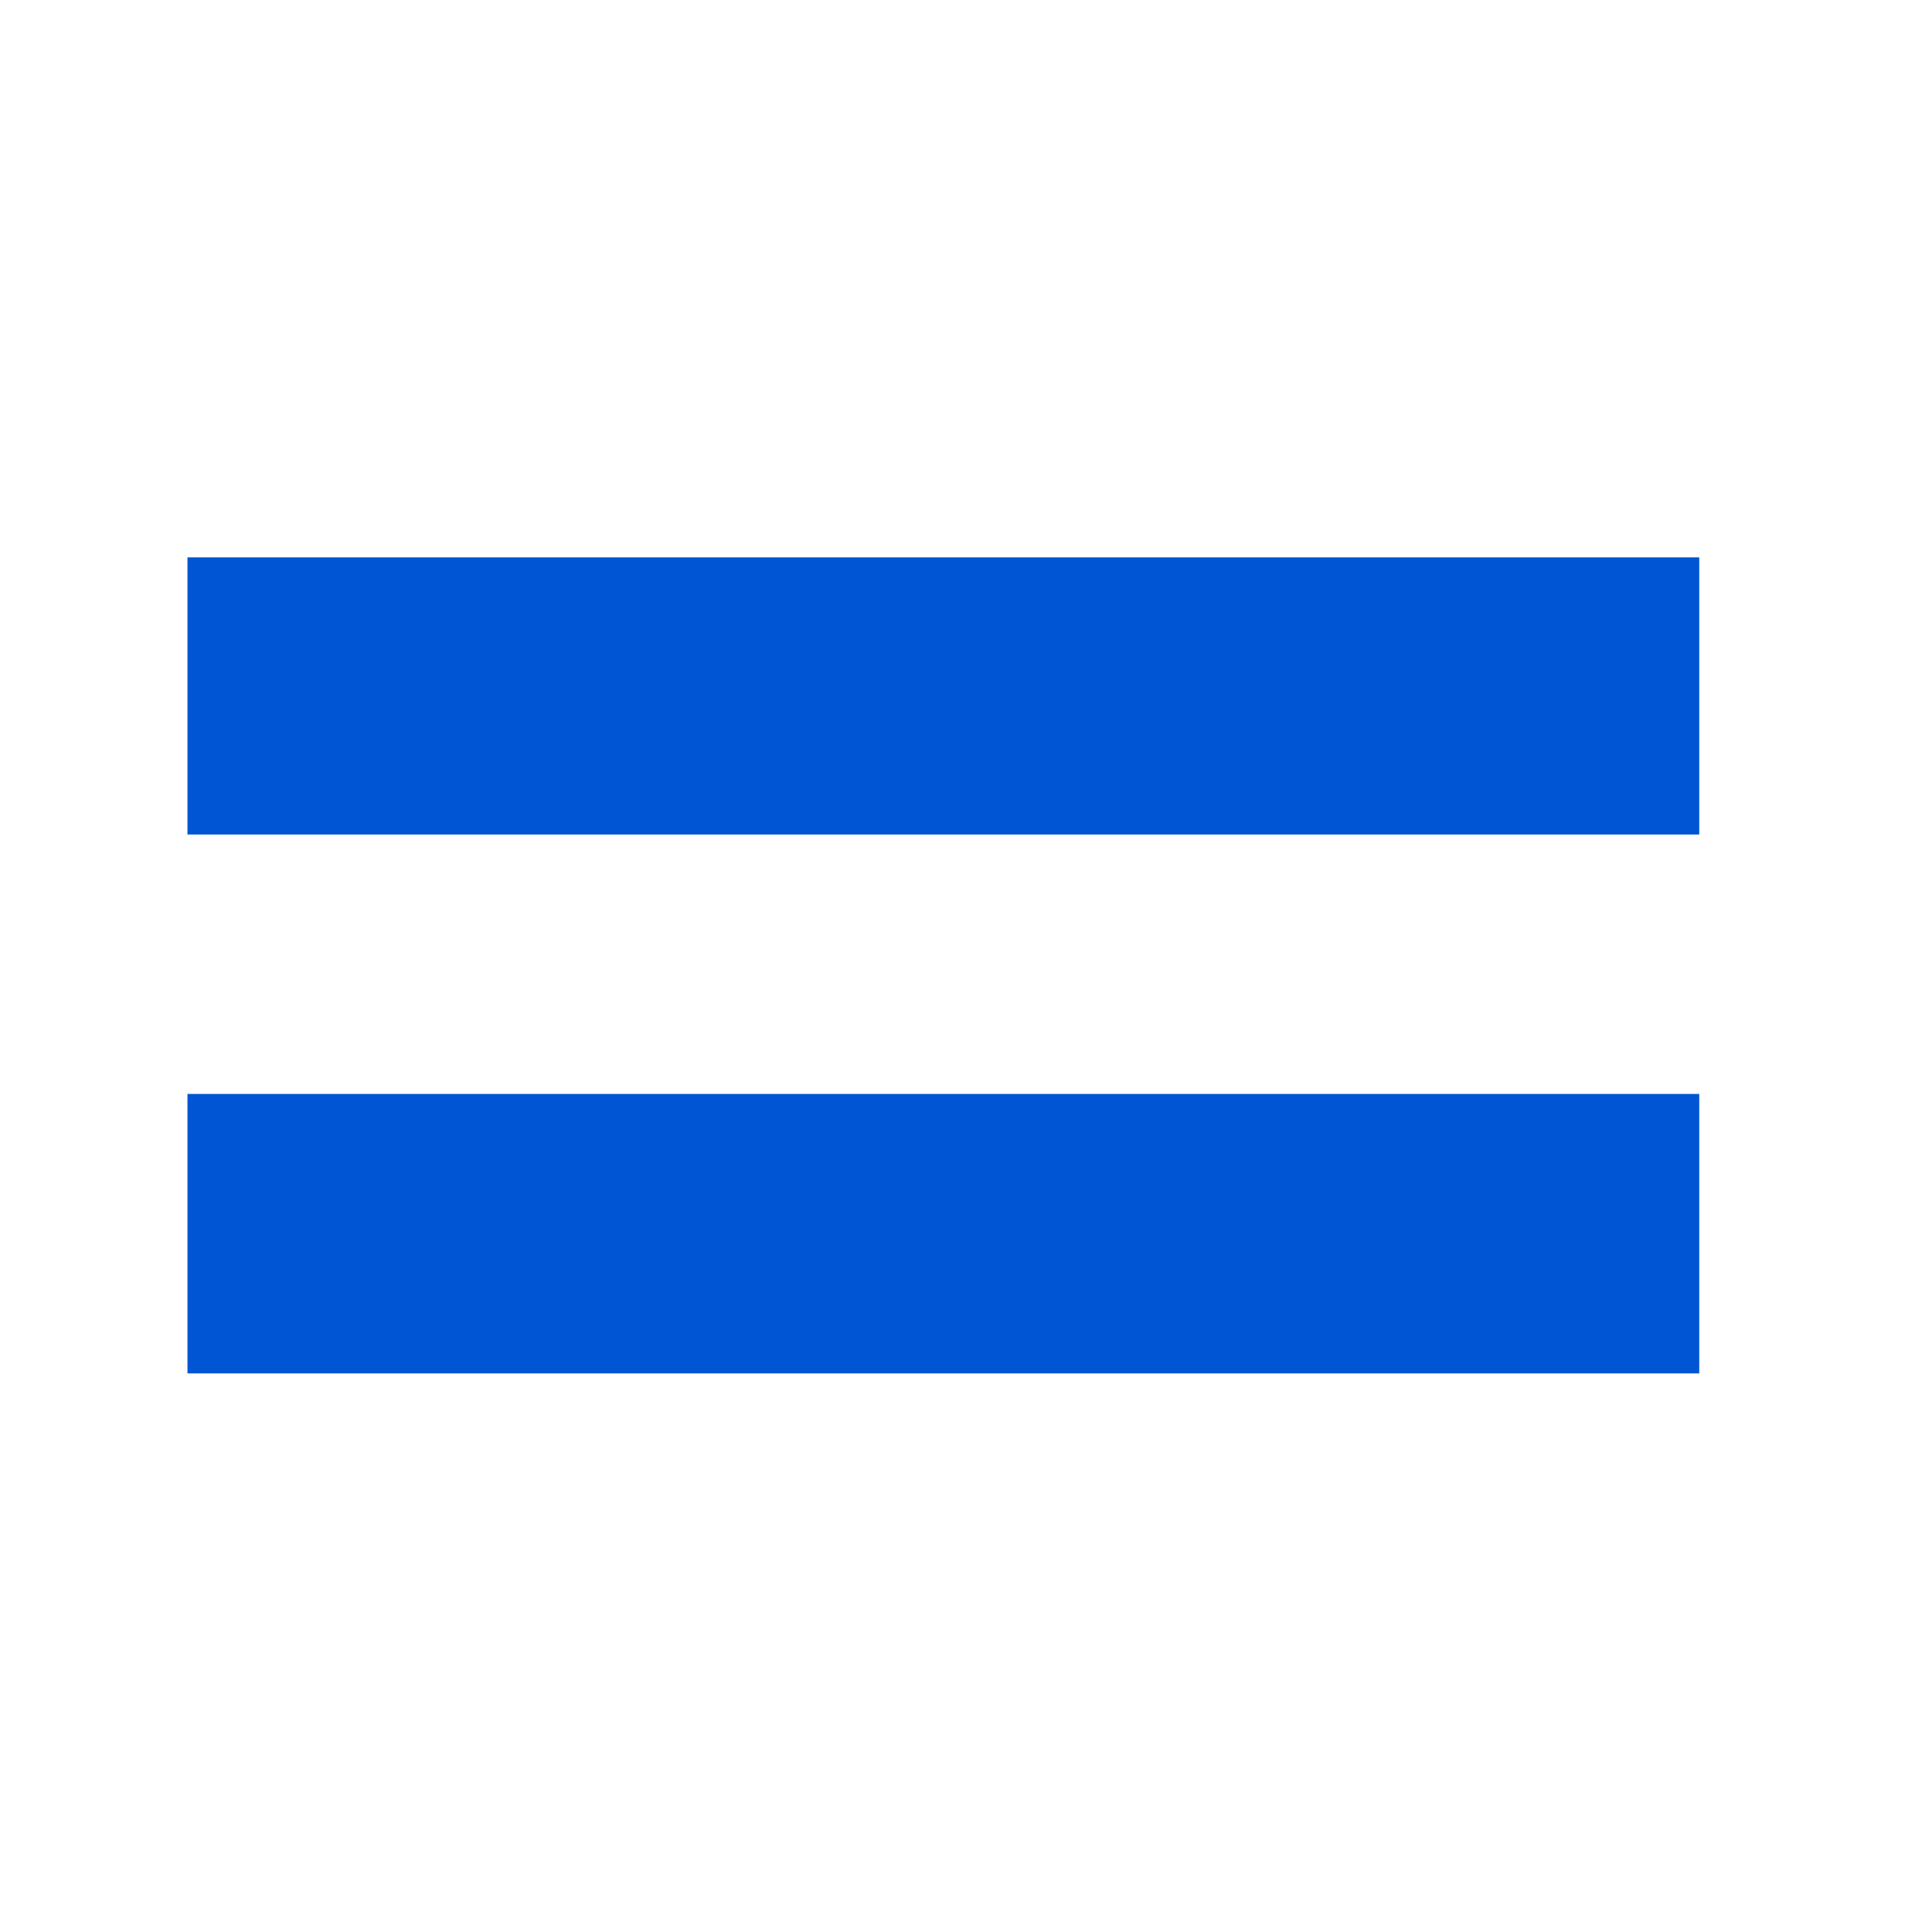 <svg xmlns="http://www.w3.org/2000/svg" xmlns:svg="http://www.w3.org/2000/svg" id="SVGRoot" width="32" height="32" version="1.1" viewBox="0 0 32 32"><g id="layer1"><path style="fill:#0055d4;fill-opacity:1;stroke:none;stroke-width:.945;stroke-miterlimit:4;stroke-dasharray:none;stroke-opacity:1" id="path5687" d="M 3.105,18.119 H 28.145 v 4.629 H 3.105 Z m 0,-8.887 H 28.145 v 4.59 H 3.105 Z"/></g></svg>
